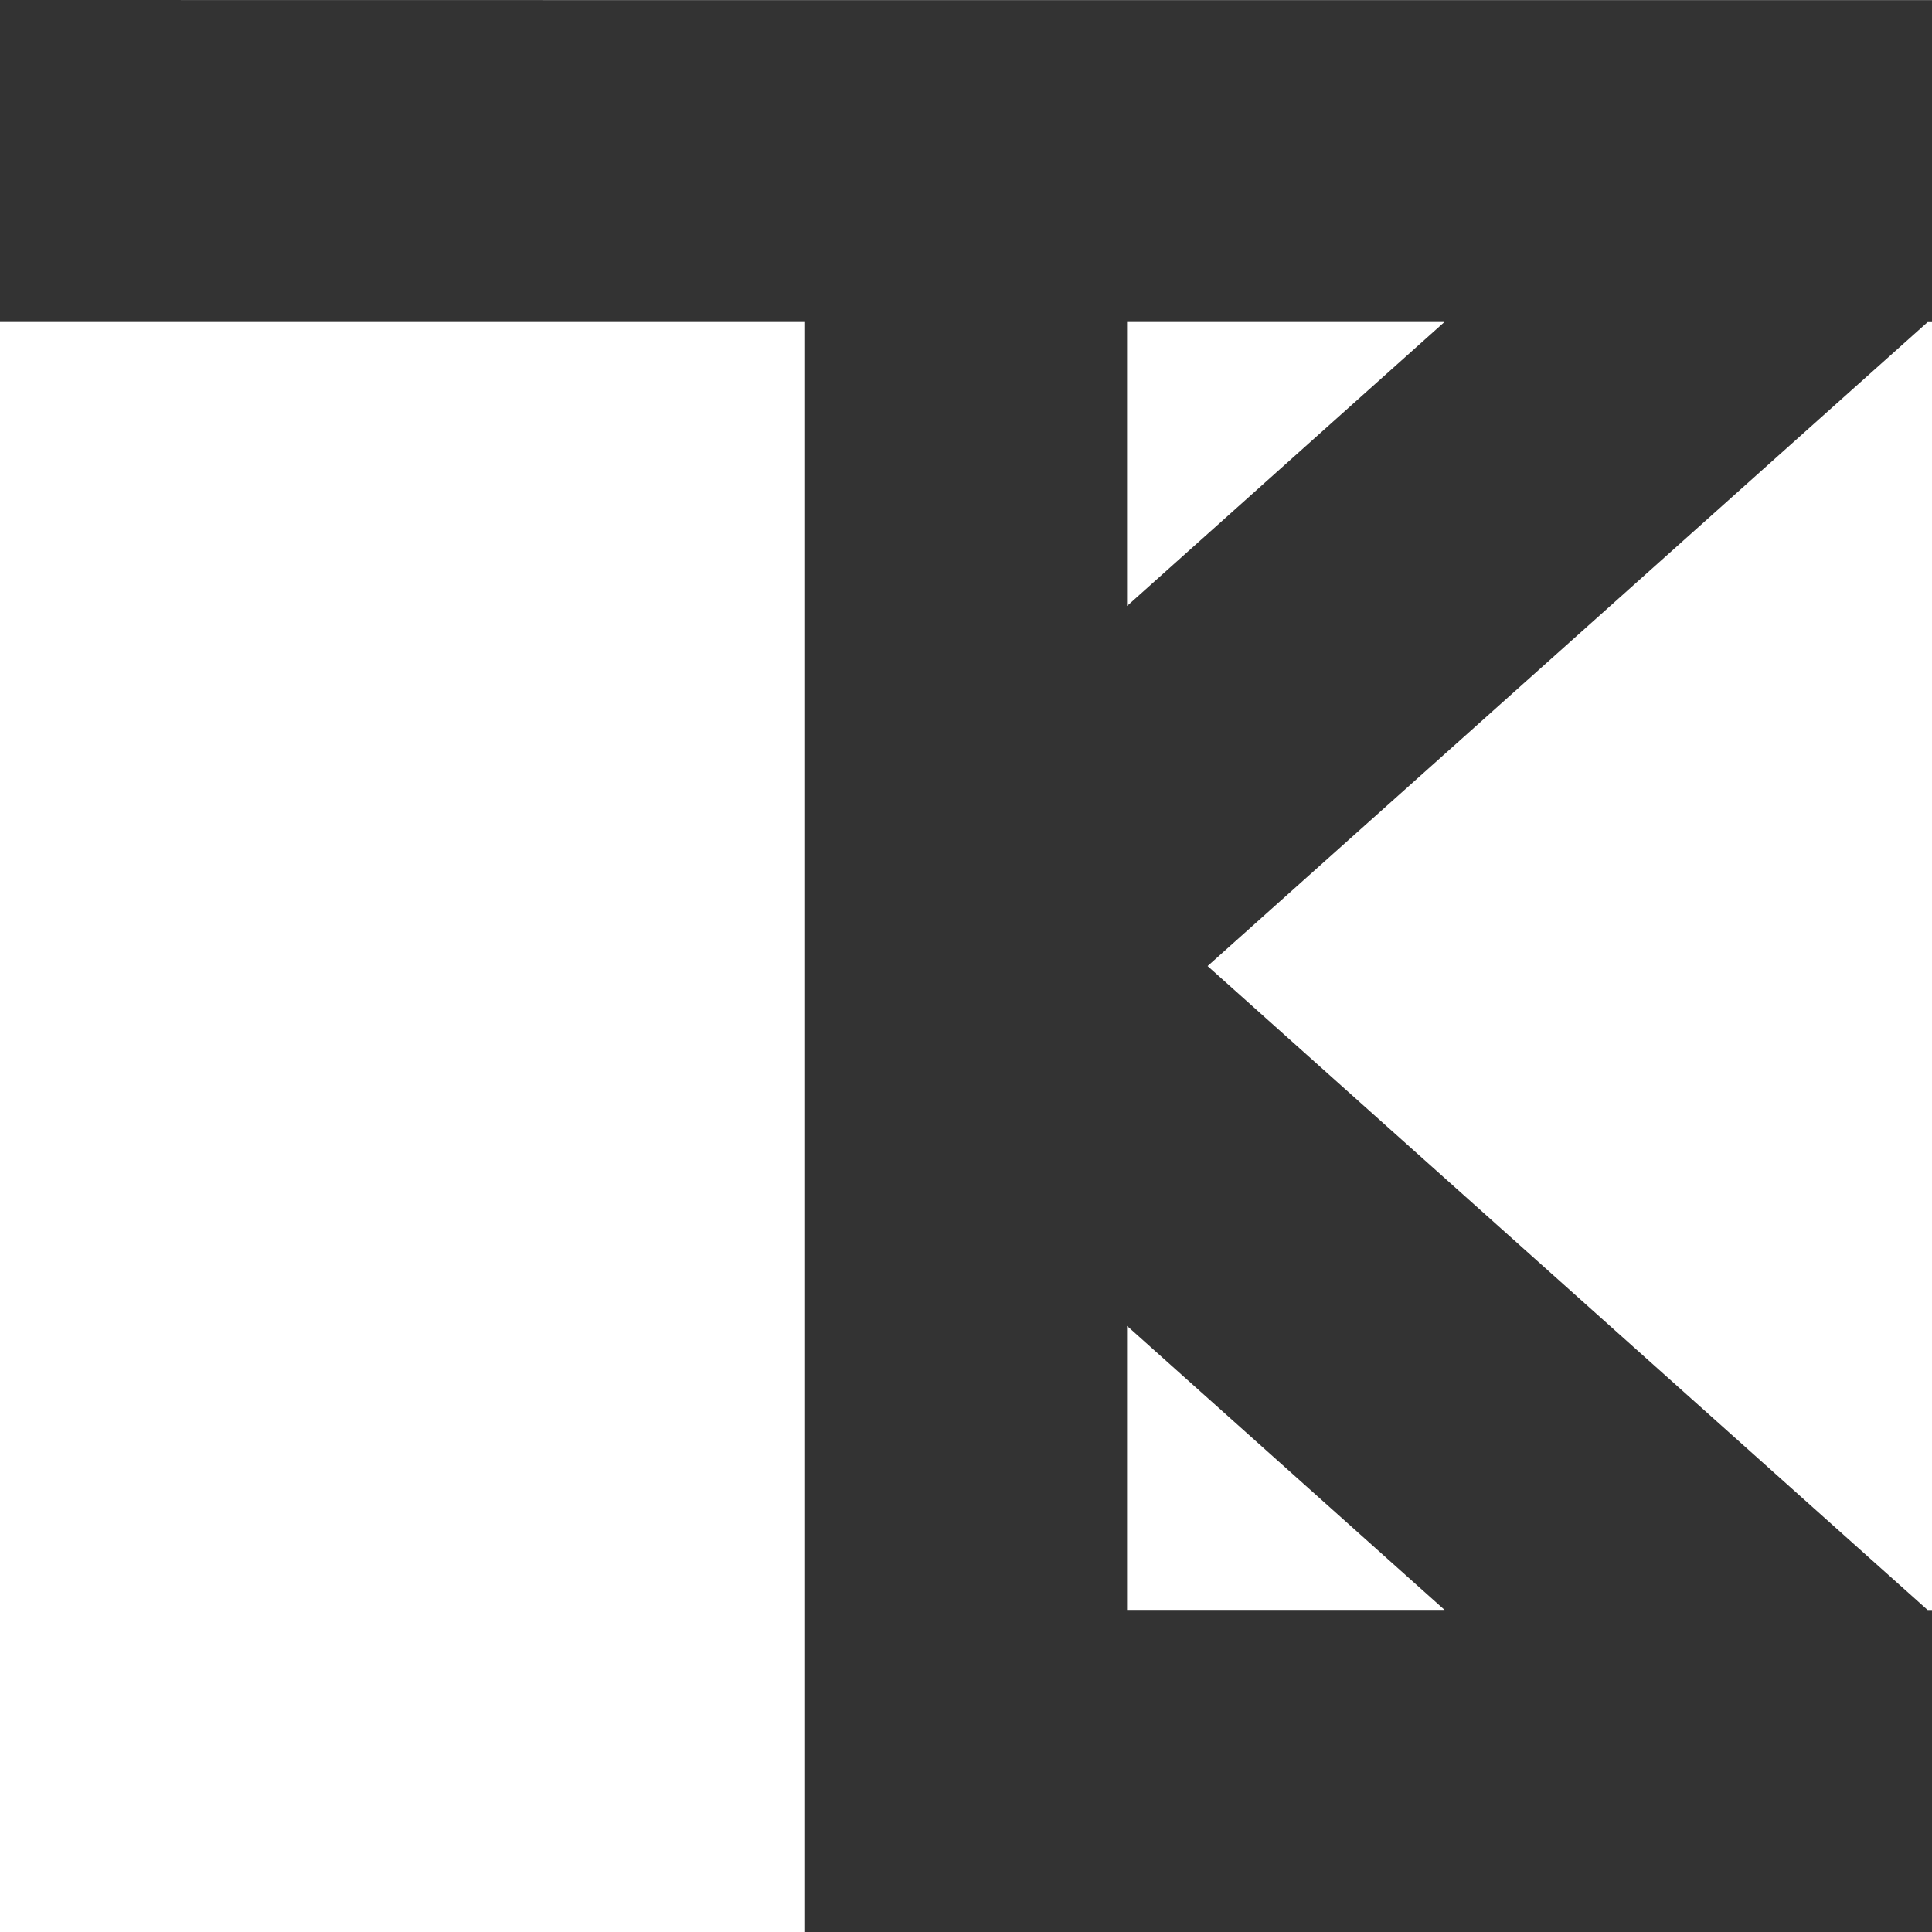<?xml version="1.0" encoding="UTF-8" standalone="no"?>
<!-- Created with Inkscape (http://www.inkscape.org/) -->

<svg
   xmlns:osb="http://www.openswatchbook.org/uri/2009/osb"
   xmlns:dc="http://purl.org/dc/elements/1.1/"
   xmlns:cc="http://creativecommons.org/ns#"
   xmlns:rdf="http://www.w3.org/1999/02/22-rdf-syntax-ns#"
   xmlns:svg="http://www.w3.org/2000/svg"
   xmlns="http://www.w3.org/2000/svg"
   xmlns:sodipodi="http://sodipodi.sourceforge.net/DTD/sodipodi-0.dtd"
   xmlns:inkscape="http://www.inkscape.org/namespaces/inkscape"
   width="64"
   height="64"
   viewBox="0 0 16.933 16.933"
   version="1.1"
   id="svg8"
   inkscape:version="0.92.2 2405546, 2018-03-11"
   sodipodi:docname="home.svg">
  <defs
     id="defs2">
    <linearGradient
       id="linearGradient4522"
       osb:paint="solid">
      <stop
         style="stop-color:#be1a1a;stop-opacity:1;"
         offset="0"
         id="stop4520" />
    </linearGradient>
  </defs>
  <sodipodi:namedview
     id="base"
     pagecolor="#ffffff"
     bordercolor="#666666"
     borderopacity="1.0"
     inkscape:pageopacity="0.0"
     inkscape:pageshadow="2"
     inkscape:zoom="8.34375"
     inkscape:cx="32"
     inkscape:cy="32"
     inkscape:document-units="mm"
     inkscape:current-layer="layer1"
     showgrid="false"
     units="px" />
  <g
     inkscape:label="Layer 1"
     inkscape:groupmode="layer"
     id="layer1"
     transform="translate(0,-280.067)">
    <path
       style="opacity:1;fill:#333333;fill-opacity:1;fill-rule:nonzero;stroke:none;stroke-width:1.058;stroke-miterlimit:4;stroke-dasharray:none;stroke-opacity:1"
       d="m 1.6666664e-8,280.067 v 2.822 H 7.056 v 2.489 6.311 2.489 2.822 h 8.761 1.117 v -2.787 -0.035 h -0.039 l -6.311,-5.644 6.311,-5.644 h 0.039 v -0.035 -2.787 H 15.816 9.878 7.056 Z M 9.878,282.889 h 2.782 l -2.782,2.489 z m 0,8.799 2.783,2.489 H 9.878 Z"
       id="rect4554"
       inkscape:connector-curvature="0" />
  </g>
</svg>
